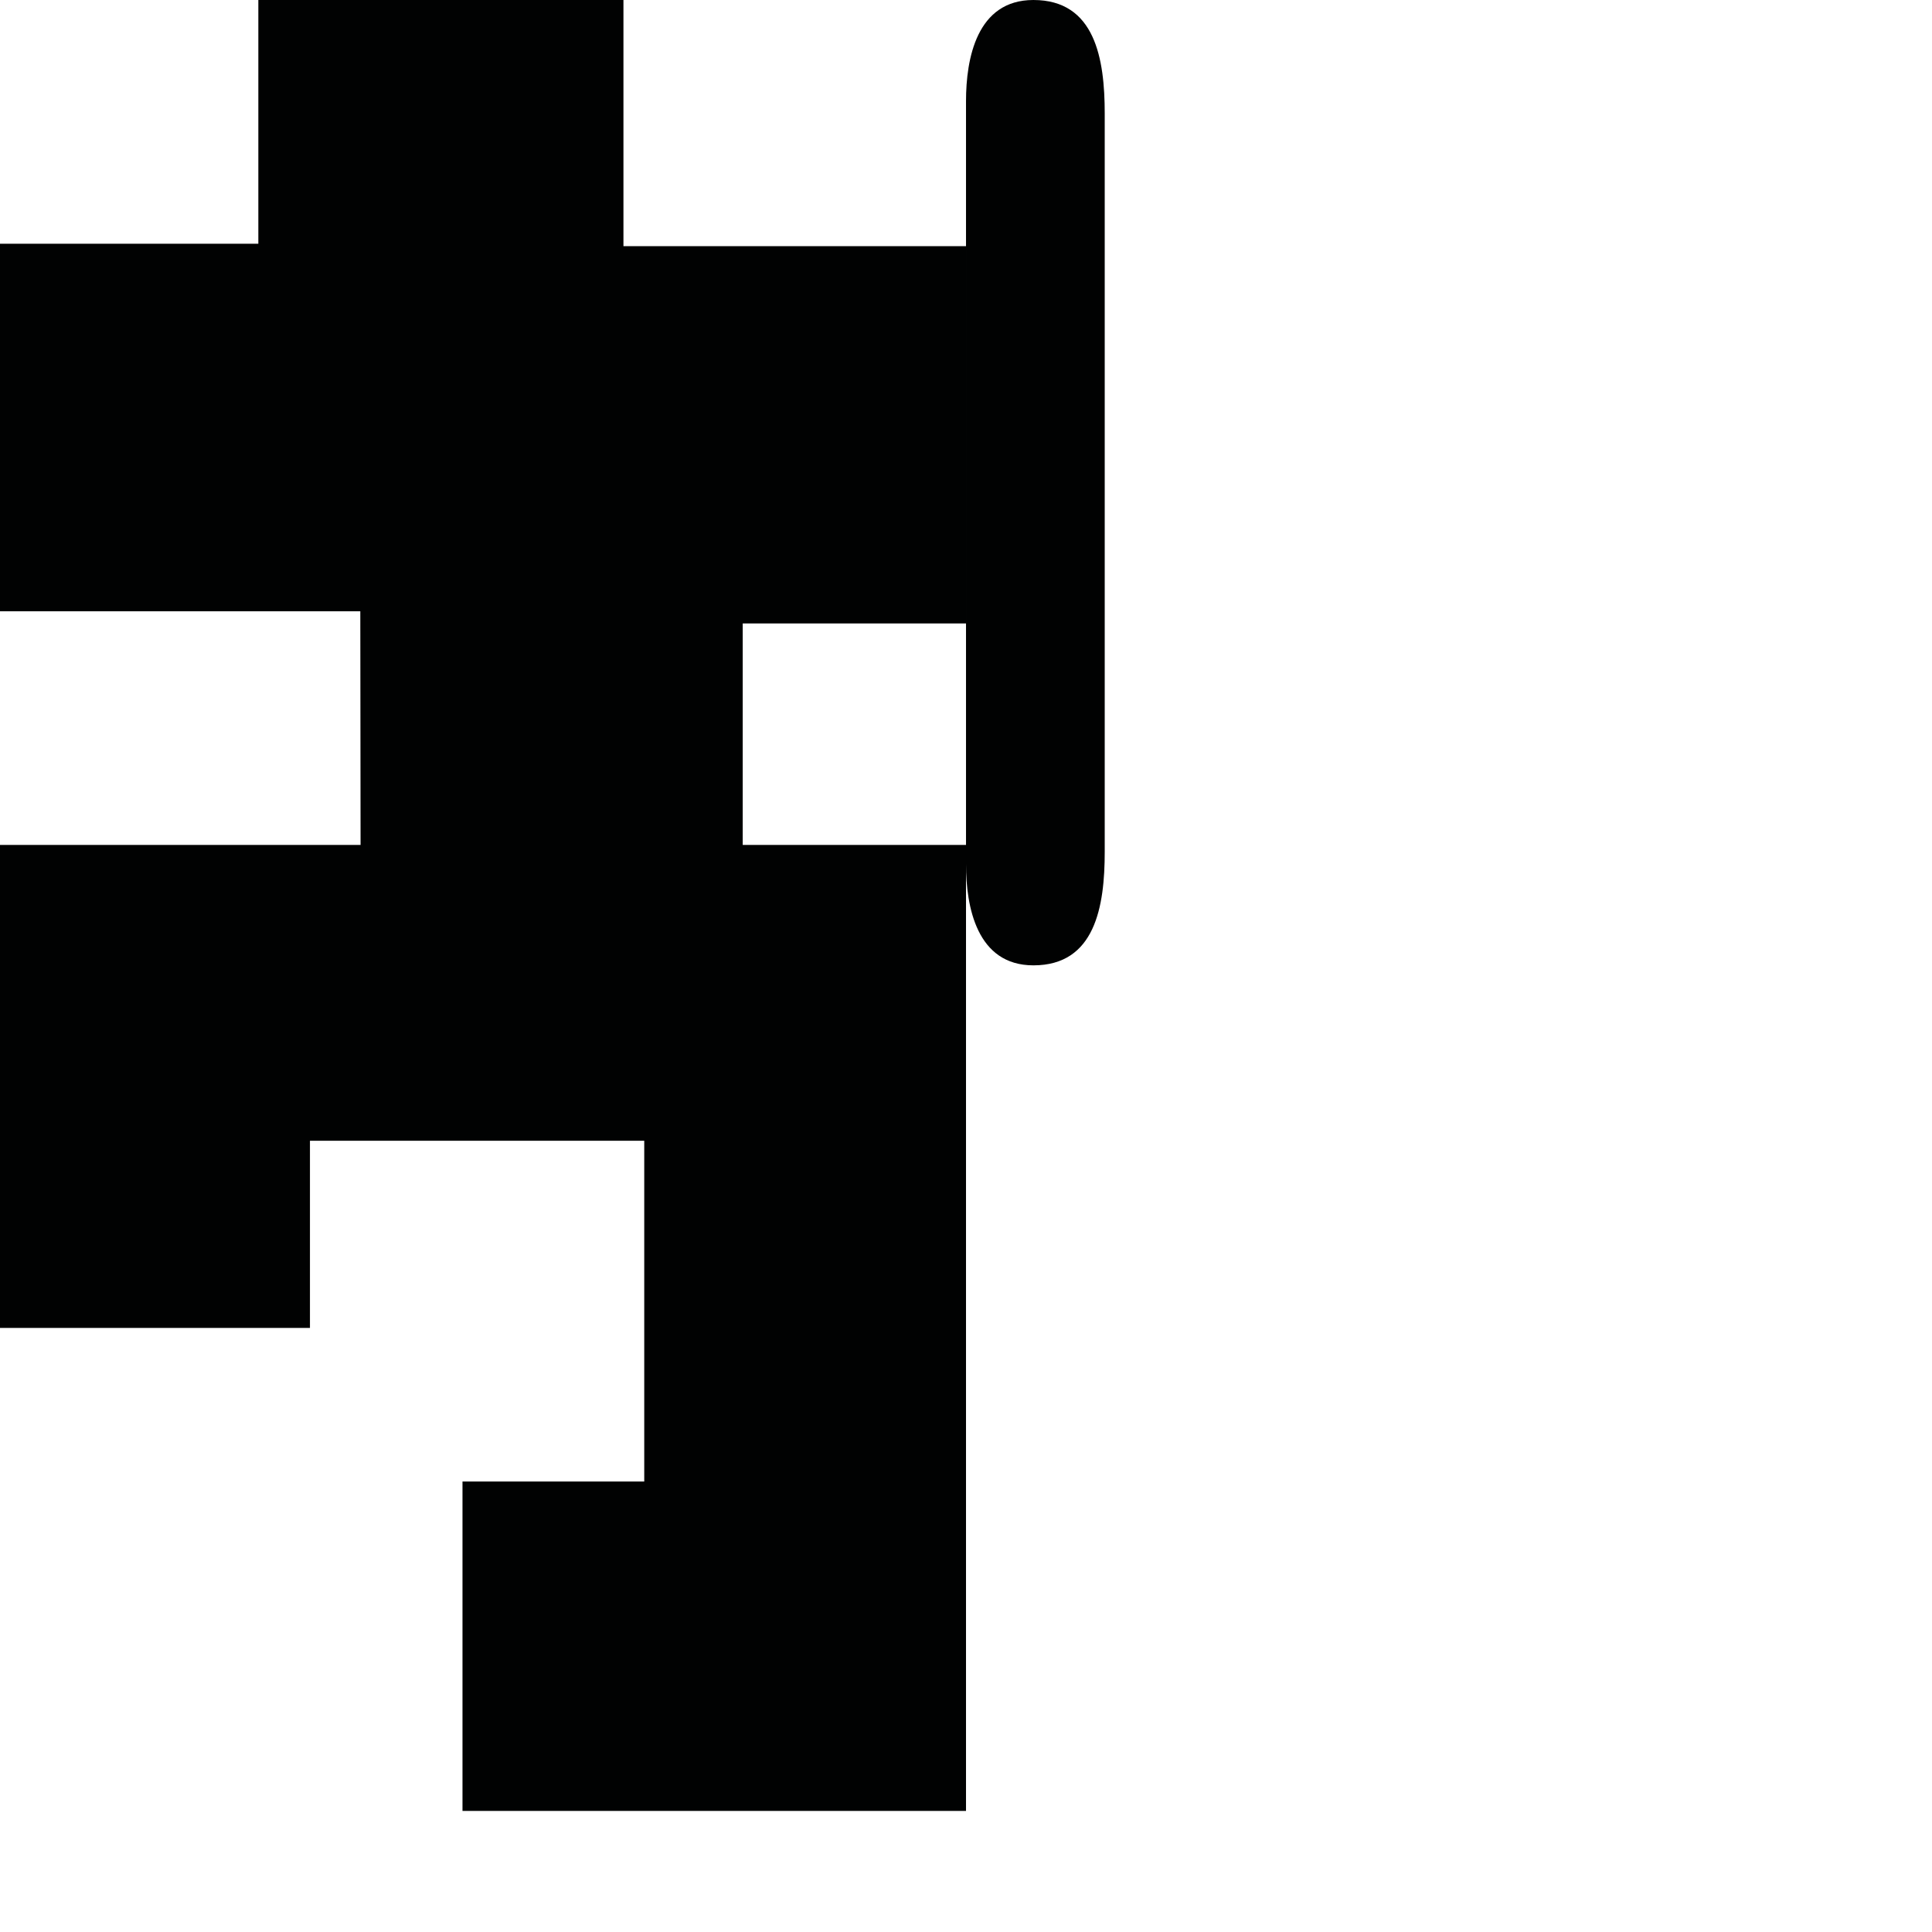 <?xml version="1.0" encoding="utf-8"?>
<!-- Generator: Adobe Illustrator 16.0.0, SVG Export Plug-In . SVG Version: 6.00 Build 0)  -->
<!DOCTYPE svg PUBLIC "-//W3C//DTD SVG 1.1//EN" "http://www.w3.org/Graphics/SVG/1.1/DTD/svg11.dtd">
<svg version="1.1" id="Calque_1" xmlns="http://www.w3.org/2000/svg" xmlns:xlink="http://www.w3.org/1999/xlink" x="0px" y="0px"
	 width="1190.551px" height="1190.551px" viewBox="0 0 1190.551 1190.551" enable-background="new 0 0 1190.551 1190.551"
	 xml:space="preserve">
<path fill="#010202" d="M680.762,70.066c0.026-33.889-5.938-70.066-43.958-70.066c-34.938,0-41.524,36.18-41.524,62.358
	c0,10.554,0,59.85,0,75.675c0,3.09,0,4.903,0,4.903c0,40.246,0,316.214,0,377.742H457.681V384.184h137.598V151.697H384.185V0
	h-224.99v150.196H0v226.488h222.028l0.163,143.993H0v297.639h191V702.957h206v210H285v202.998H595.28V532.513
	c0,26.182,6.586,62.359,41.524,62.359c38.02,0.003,43.985-36.174,43.958-70.064c-0.019-16.96-0.002-338.194,0-381.869
	c0,0,0-0.223,0-0.644c0-2.777,0-4.262,0-4.262h-0.001C680.757,124.207,680.746,84.949,680.762,70.066z"/>
</svg>
